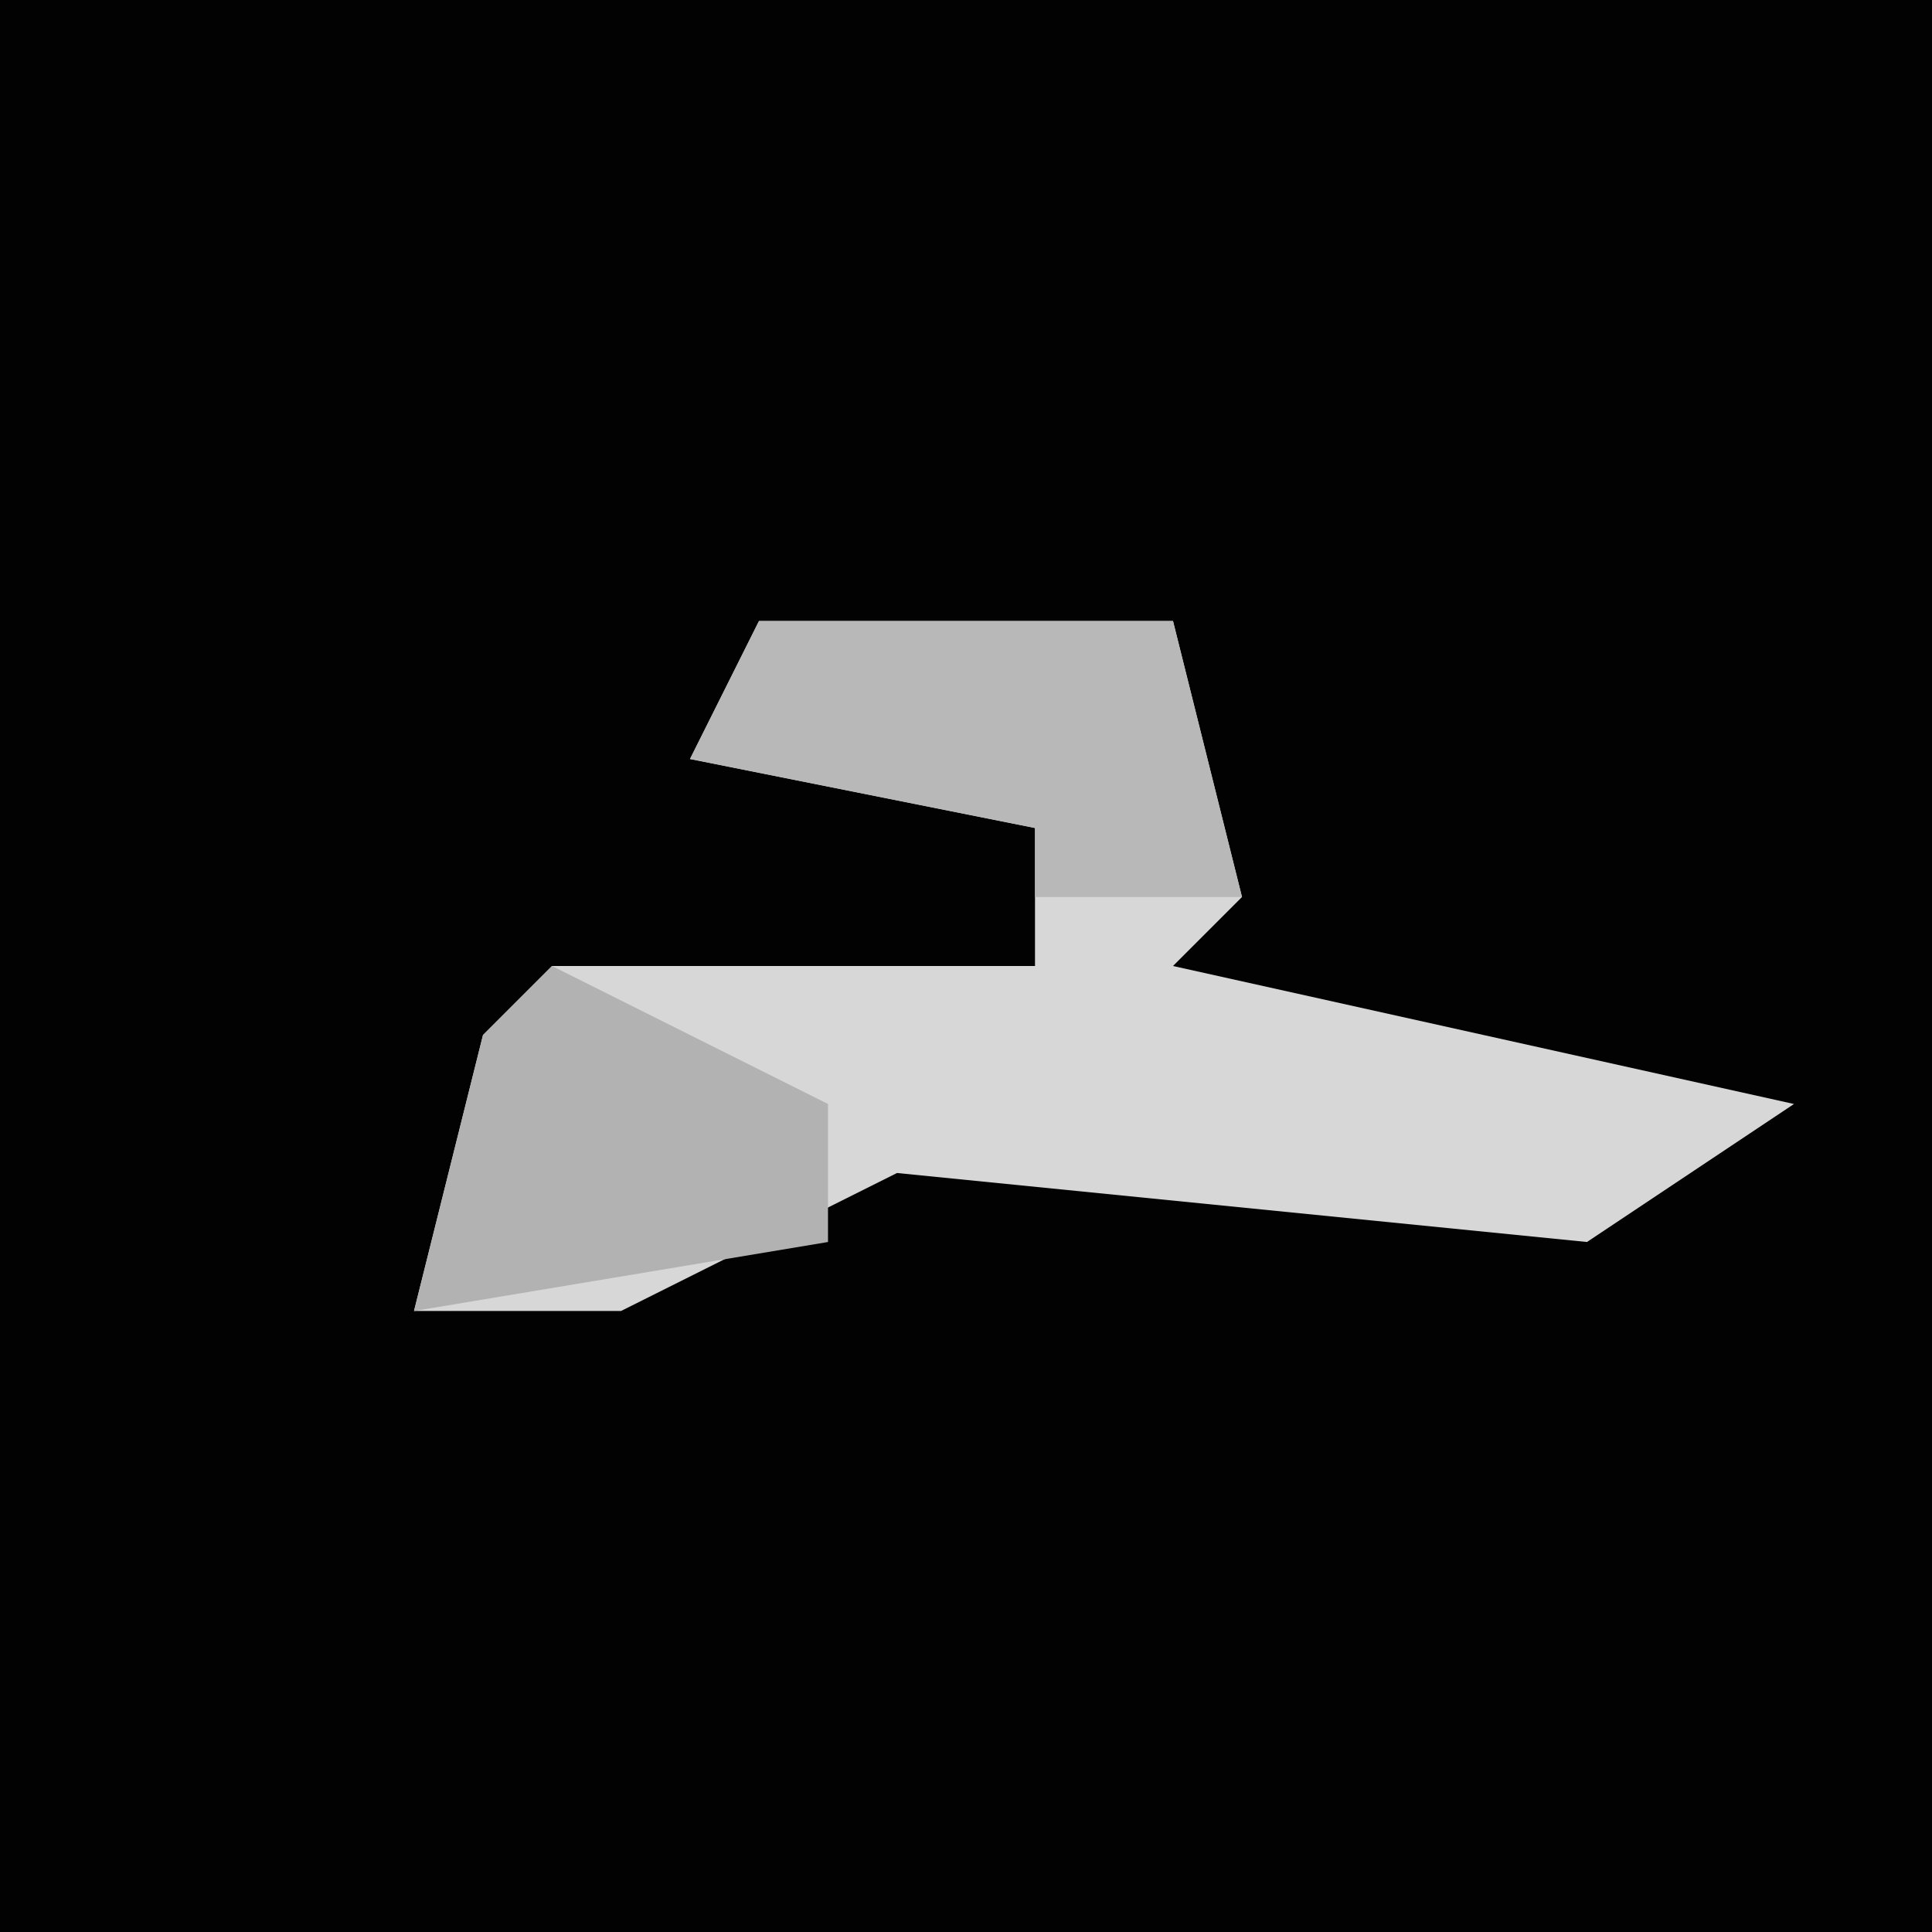 <?xml version="1.0" encoding="UTF-8"?>
<svg version="1.1" xmlns="http://www.w3.org/2000/svg" width="28" height="28">
<path d="M0,0 L28,0 L28,28 L0,28 Z " fill="#020202" transform="translate(0,0)"/>
<path d="M0,0 L6,0 L7,4 L6,5 L15,7 L12,9 L2,8 L-2,10 L-5,10 L-4,6 L-3,5 L4,5 L4,3 L-1,2 Z " fill="#D7D7D7" transform="translate(11,9)"/>
<path d="M0,0 L4,2 L4,4 L-2,5 L-1,1 Z " fill="#B2B2B2" transform="translate(8,14)"/>
<path d="M0,0 L6,0 L7,4 L4,4 L4,3 L-1,2 Z " fill="#B8B8B8" transform="translate(11,9)"/>
</svg>
